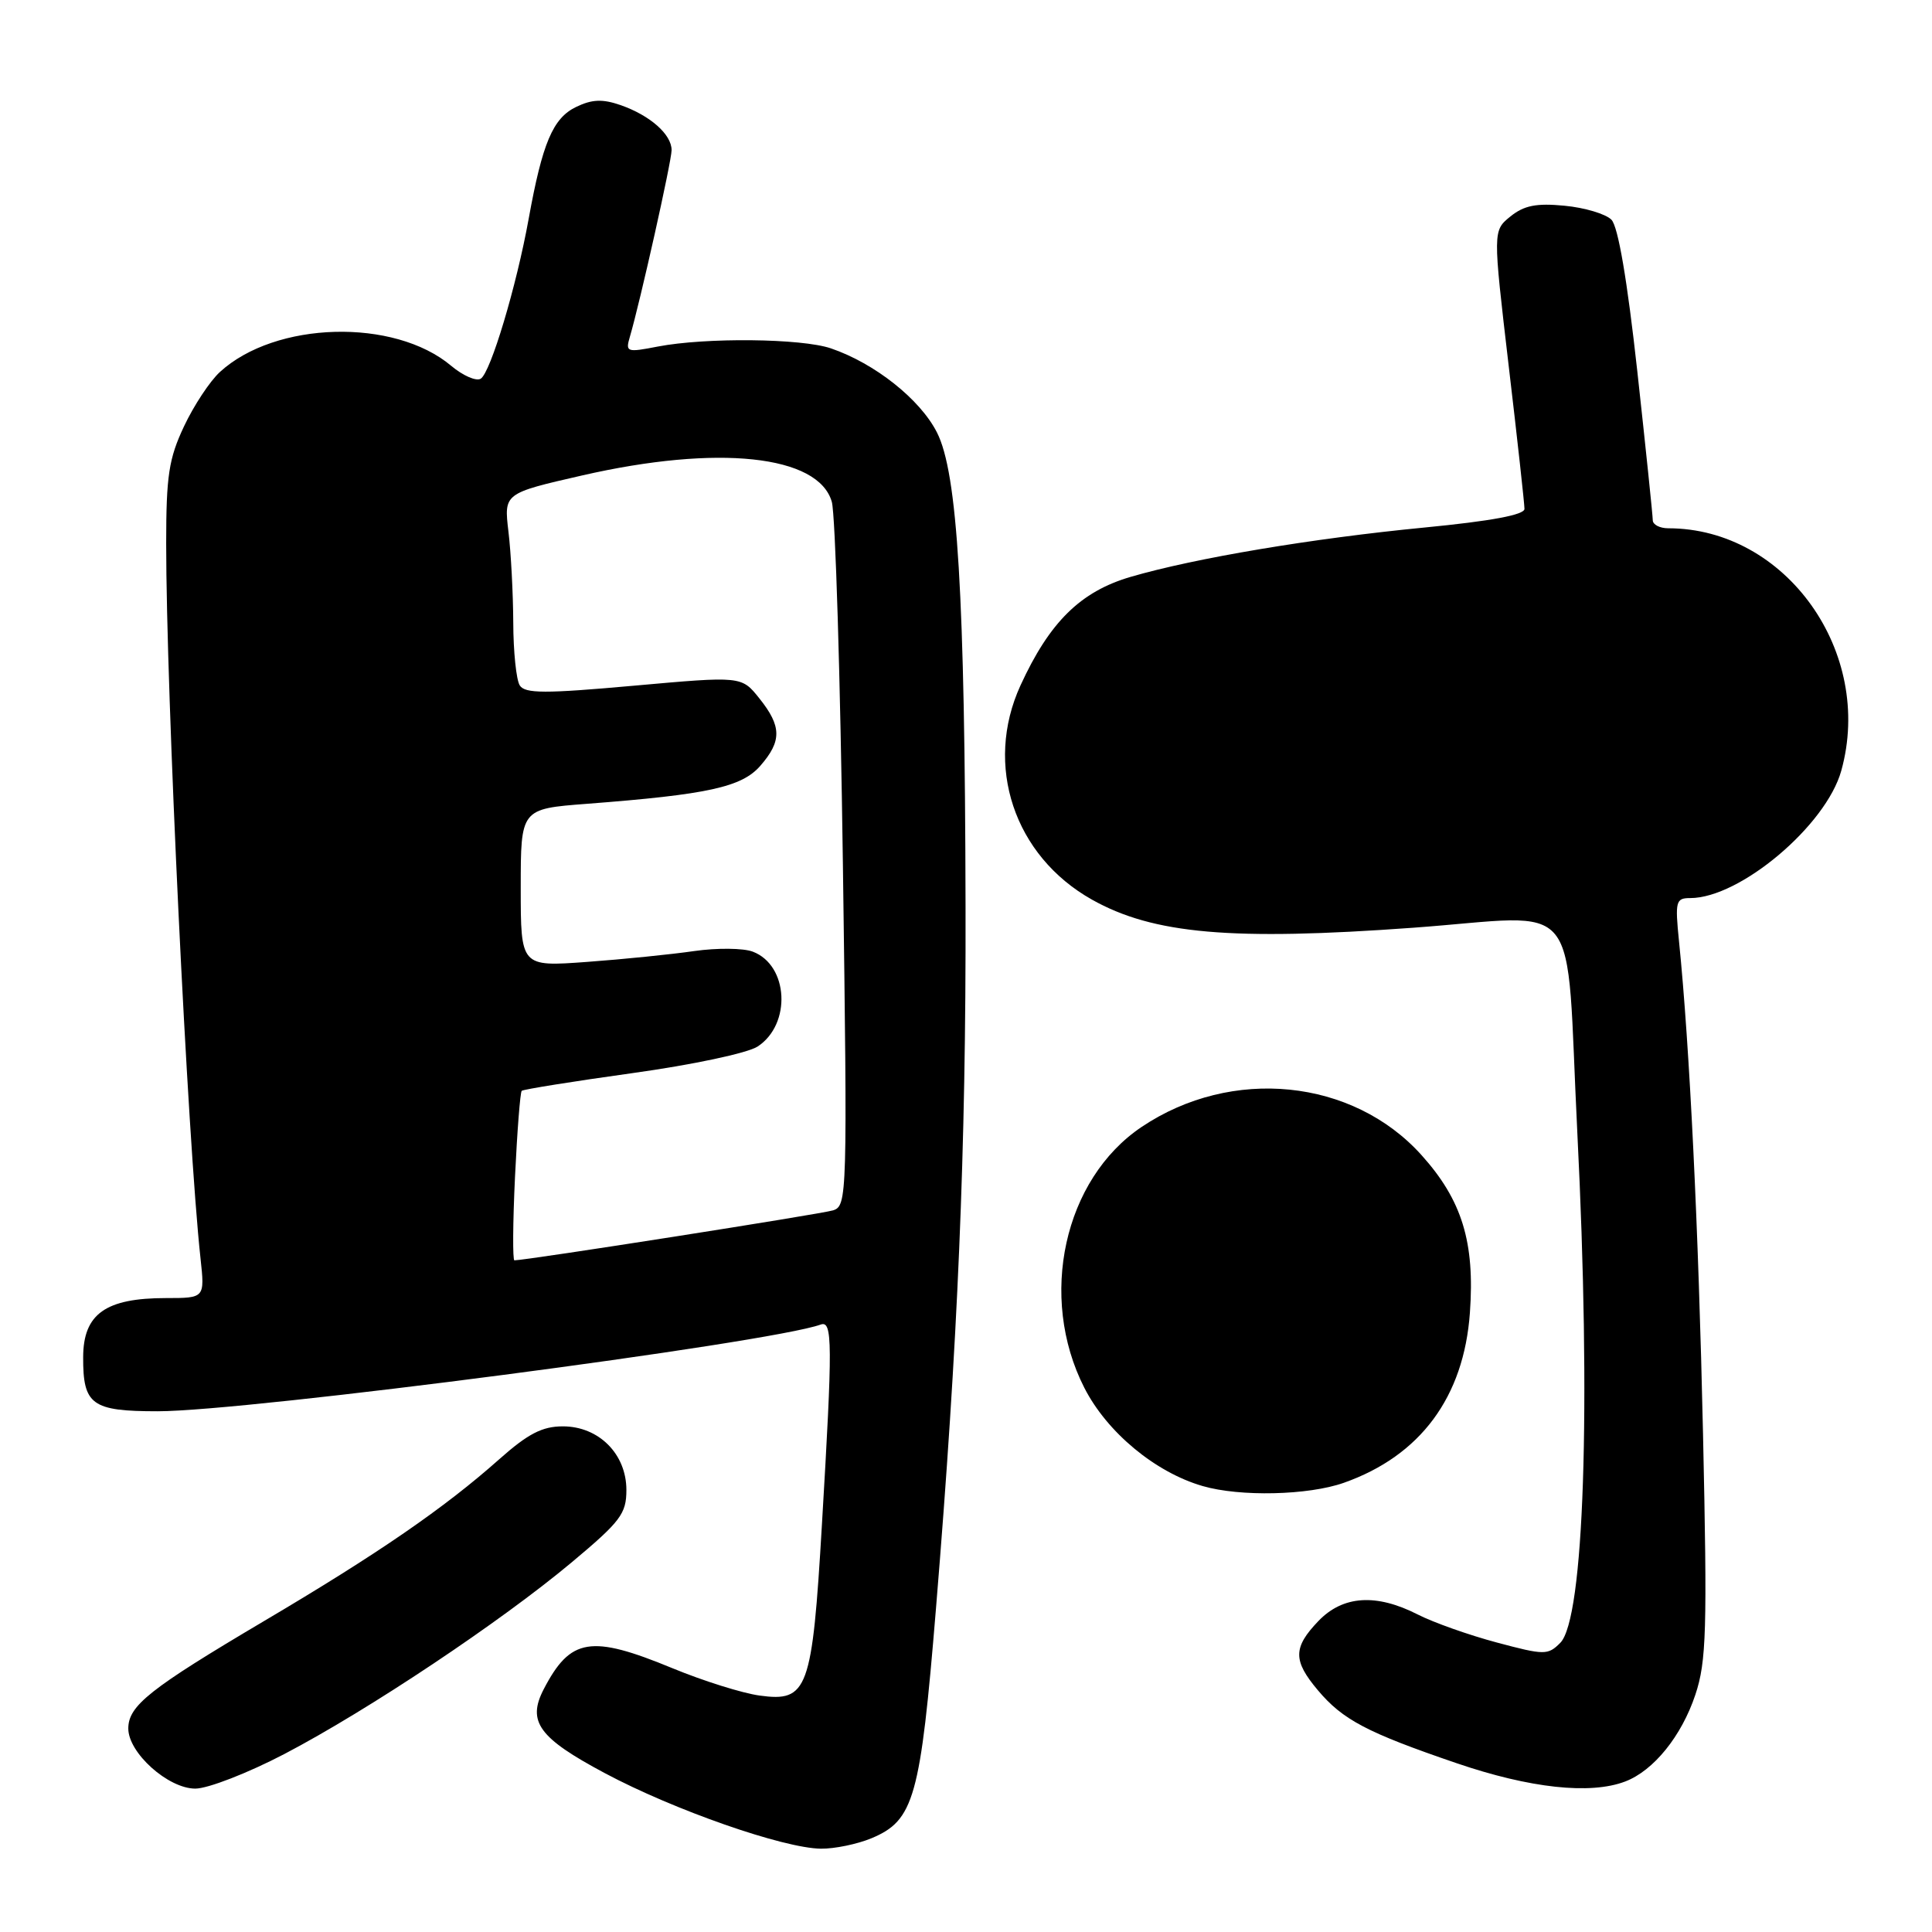 <?xml version="1.0" encoding="UTF-8" standalone="no"?>
<!DOCTYPE svg PUBLIC "-//W3C//DTD SVG 1.1//EN" "http://www.w3.org/Graphics/SVG/1.1/DTD/svg11.dtd" >
<svg xmlns="http://www.w3.org/2000/svg" xmlns:xlink="http://www.w3.org/1999/xlink" version="1.1" viewBox="0 0 256 256">
 <g >
 <path fill="currentColor"
d=" M 115.47 243.58 C 121.12 241.22 121.96 238.25 124.02 213.15 C 126.93 177.81 128.01 152.39 127.94 120.20 C 127.86 78.79 126.88 62.65 124.15 57.30 C 121.91 52.89 115.90 48.14 110.10 46.16 C 106.19 44.83 93.52 44.70 87.16 45.92 C 83.04 46.72 82.86 46.66 83.46 44.63 C 84.83 39.97 88.98 21.40 88.99 19.90 C 89.00 17.82 86.15 15.30 82.24 13.93 C 79.84 13.10 78.45 13.15 76.34 14.17 C 73.26 15.65 71.87 18.95 70.05 29.00 C 68.44 37.91 65.01 49.36 63.70 50.18 C 63.10 50.55 61.34 49.78 59.78 48.47 C 52.24 42.12 36.47 42.55 29.13 49.30 C 27.81 50.51 25.67 53.75 24.38 56.50 C 22.37 60.76 22.02 63.05 22.02 72.00 C 22.01 91.68 24.86 151.07 26.57 166.75 C 27.14 172.00 27.14 172.00 22.01 172.00 C 13.99 172.00 11.04 174.10 11.02 179.82 C 10.99 186.15 12.15 187.00 20.89 187.00 C 32.80 187.00 101.98 177.96 108.75 175.51 C 110.32 174.95 110.34 177.88 108.91 202.00 C 107.62 223.96 107.04 225.55 100.65 224.67 C 98.37 224.36 93.18 222.73 89.11 221.05 C 78.28 216.58 75.58 217.02 72.04 223.84 C 69.82 228.13 71.40 230.29 80.14 234.95 C 89.32 239.85 103.80 244.90 108.78 244.96 C 110.59 244.98 113.59 244.36 115.47 243.58 Z  M 37.71 232.40 C 48.81 226.59 66.33 214.90 75.75 207.02 C 82.23 201.60 83.00 200.58 83.00 197.43 C 83.00 192.66 79.34 189.00 74.58 189.00 C 71.85 189.00 69.97 189.97 66.15 193.36 C 58.88 199.82 50.11 205.86 35.00 214.79 C 19.83 223.77 17.00 226.01 17.00 229.04 C 17.00 232.27 22.28 237.00 25.88 237.00 C 27.55 237.00 32.87 234.93 37.71 232.40 Z  M 215.34 236.06 C 219.12 234.62 222.82 230.04 224.65 224.54 C 226.11 220.15 226.23 215.98 225.66 190.02 C 225.06 162.66 223.89 138.66 222.48 124.75 C 221.94 119.42 222.05 119.00 223.96 119.00 C 230.56 119.00 241.96 109.39 243.98 102.12 C 248.35 86.42 236.63 70.00 221.06 70.00 C 219.93 70.00 219.00 69.52 219.00 68.93 C 219.00 68.35 218.08 59.46 216.95 49.18 C 215.62 37.11 214.41 30.01 213.52 29.11 C 212.77 28.35 209.97 27.51 207.31 27.26 C 203.58 26.90 201.95 27.22 200.14 28.68 C 197.81 30.57 197.81 30.57 199.90 48.40 C 201.06 58.21 202.00 66.77 202.00 67.43 C 202.00 68.22 197.61 69.04 188.75 69.90 C 173.88 71.34 158.33 73.95 149.81 76.44 C 143.16 78.39 139.07 82.43 135.22 90.82 C 130.37 101.41 134.37 113.40 144.68 119.20 C 152.81 123.77 163.17 124.68 187.25 122.93 C 210.06 121.27 207.40 117.96 209.00 150.00 C 210.84 186.58 209.90 214.53 206.74 217.69 C 205.10 219.33 204.66 219.33 198.33 217.64 C 194.65 216.66 189.94 214.99 187.86 213.93 C 182.35 211.12 177.94 211.41 174.69 214.80 C 171.33 218.31 171.31 220.03 174.62 223.96 C 177.92 227.89 181.15 229.58 193.00 233.63 C 202.72 236.95 210.72 237.82 215.34 236.06 Z  M 178.06 196.48 C 188.21 192.90 193.97 185.12 194.77 173.94 C 195.44 164.60 193.73 159.03 188.36 153.06 C 179.25 142.92 163.21 141.31 151.28 149.32 C 140.97 156.24 137.54 171.84 143.68 183.89 C 146.69 189.79 153.07 195.09 159.36 196.91 C 164.32 198.35 173.36 198.14 178.06 196.48 Z  M 68.24 155.95 C 68.53 149.87 68.93 144.74 69.13 144.54 C 69.33 144.35 75.92 143.29 83.76 142.20 C 91.77 141.09 99.06 139.54 100.39 138.67 C 104.89 135.72 104.49 127.90 99.75 126.10 C 98.50 125.62 95.00 125.59 91.99 126.02 C 88.97 126.46 82.56 127.11 77.75 127.46 C 69.00 128.10 69.00 128.10 69.00 117.64 C 69.00 107.18 69.00 107.18 77.75 106.51 C 93.81 105.28 98.29 104.30 100.75 101.47 C 103.61 98.19 103.58 96.24 100.62 92.54 C 98.26 89.58 98.26 89.58 83.98 90.86 C 72.19 91.92 69.56 91.91 68.87 90.82 C 68.41 90.09 68.02 86.35 68.01 82.50 C 67.99 78.65 67.71 73.22 67.37 70.43 C 66.77 65.37 66.77 65.37 77.13 63.00 C 95.12 58.88 108.45 60.29 110.22 66.50 C 110.69 68.15 111.35 89.81 111.69 114.63 C 112.29 158.61 112.26 159.78 110.38 160.38 C 108.82 160.87 69.75 167.00 68.16 167.00 C 67.92 167.00 67.95 162.03 68.24 155.95 Z "/>
</g>
</svg>